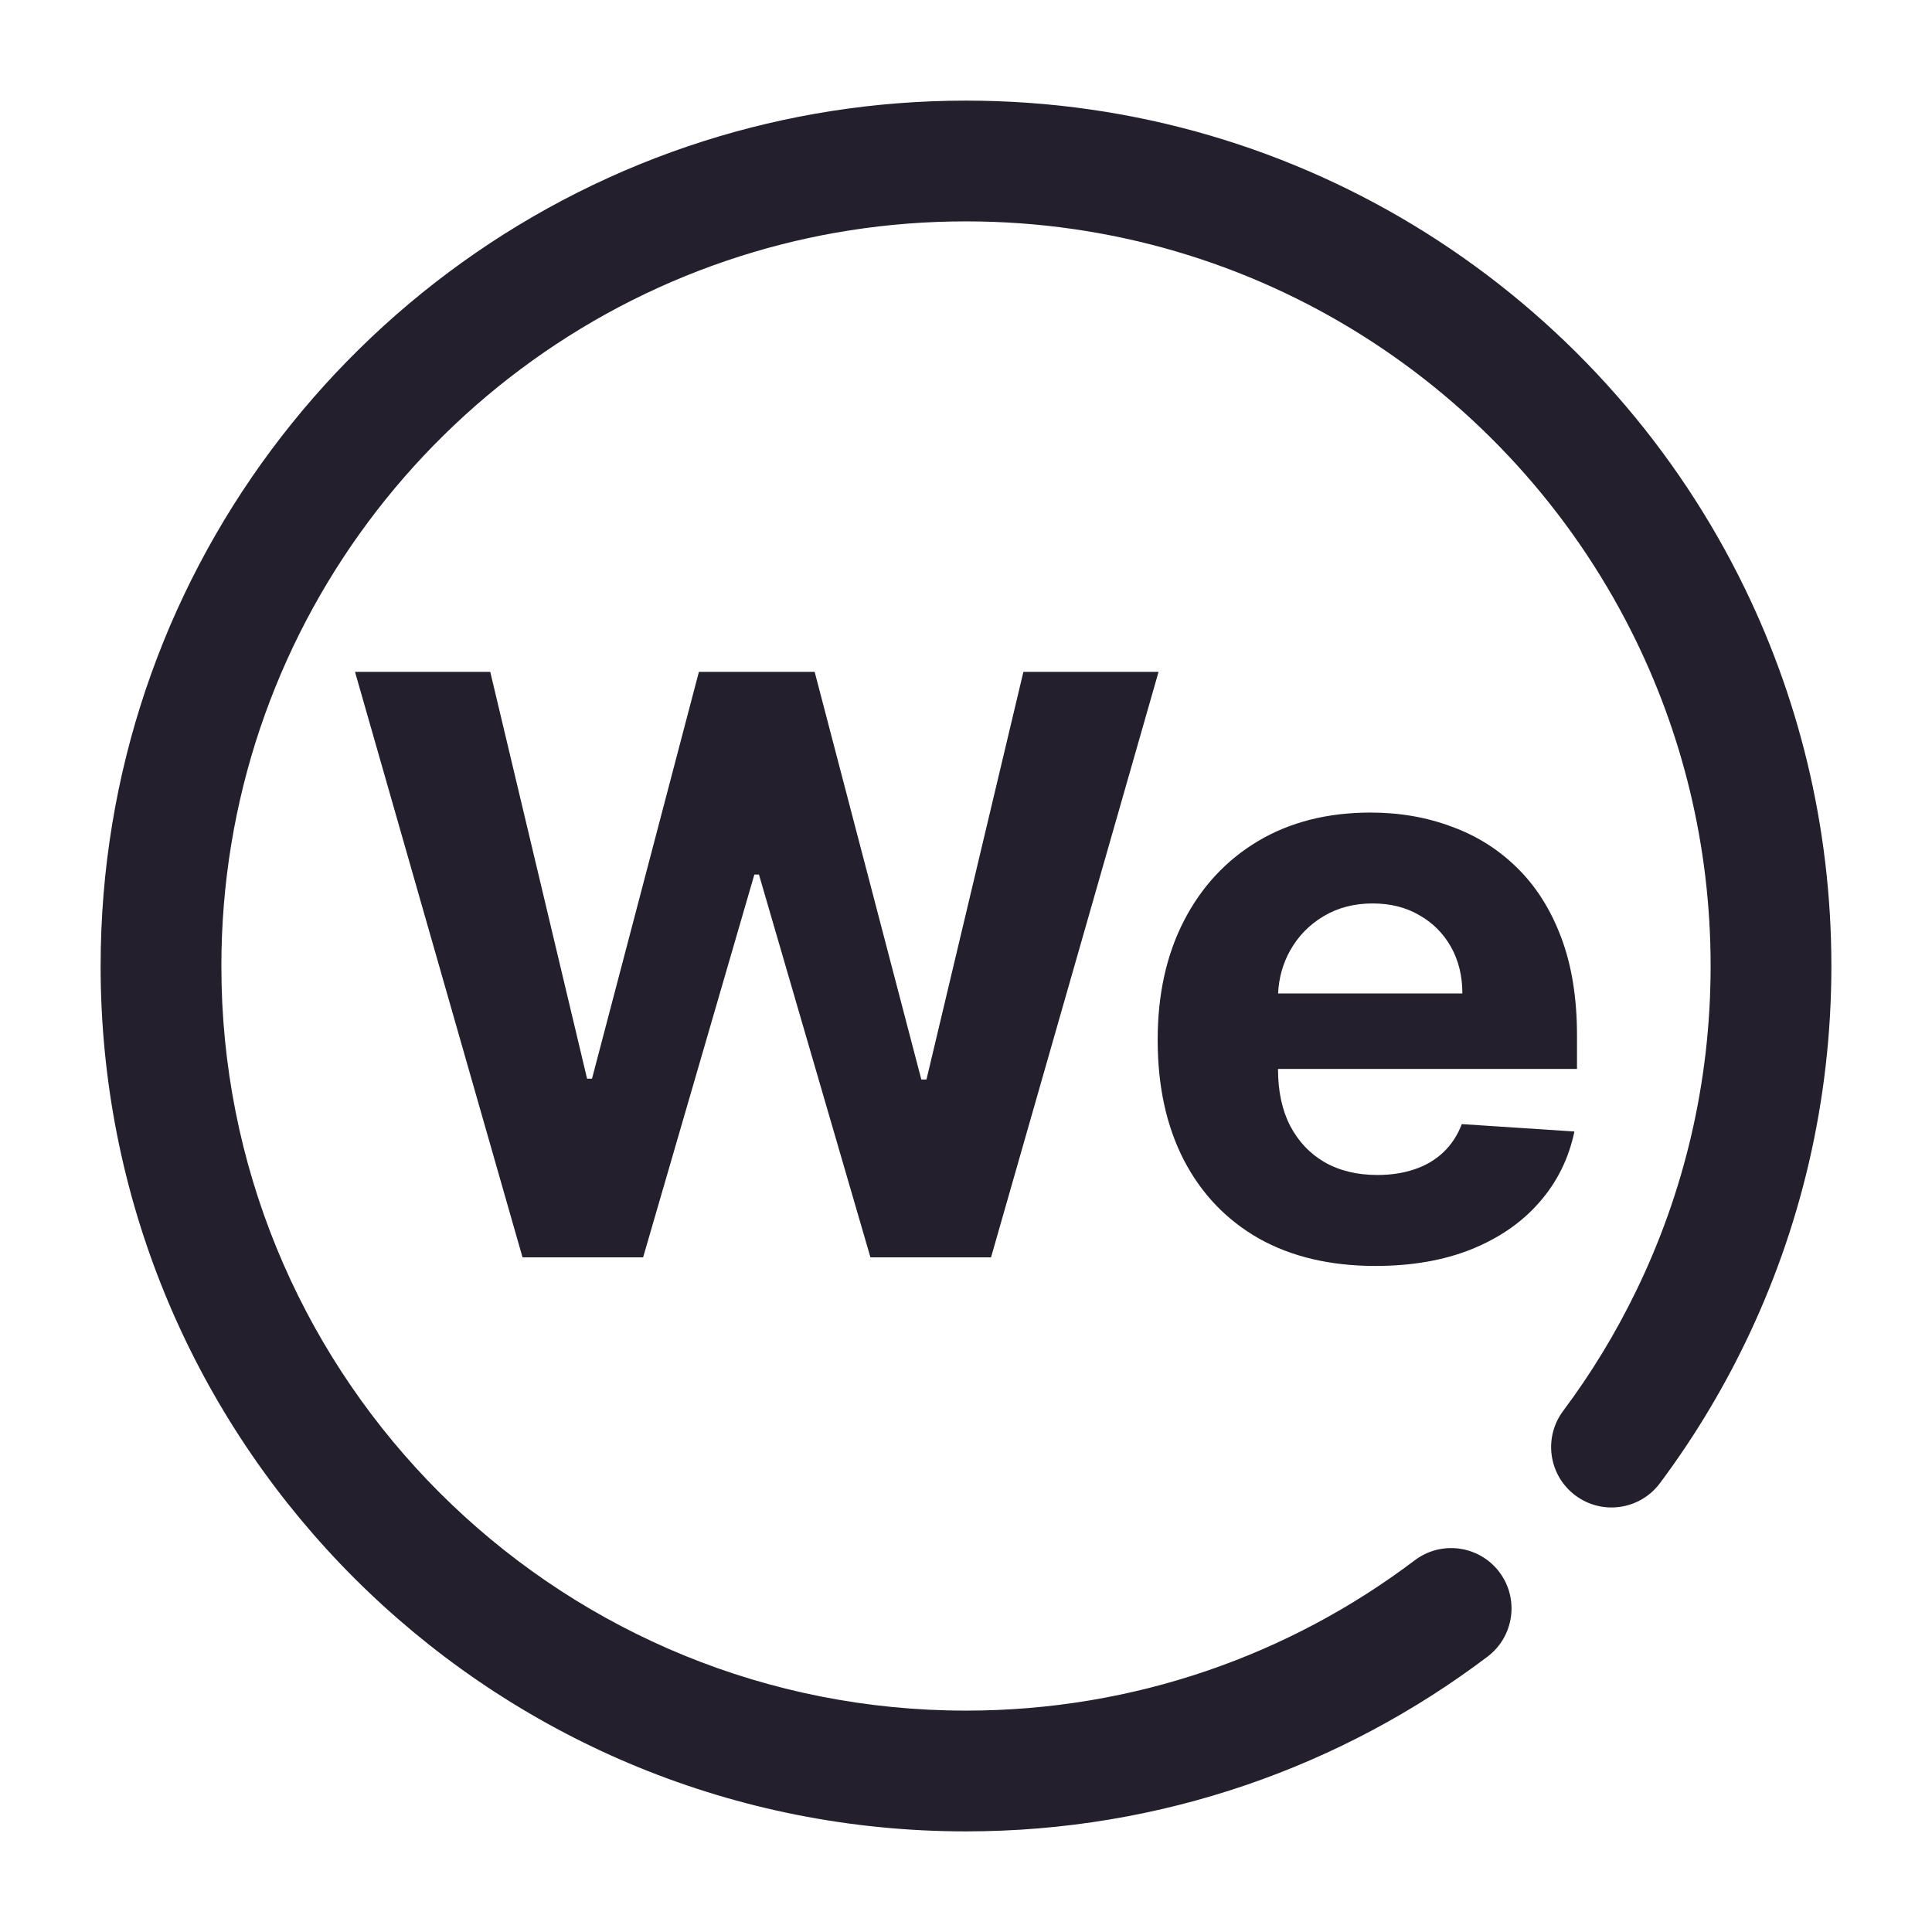 <svg width="24" height="24" viewBox="0 0 24 24" fill="none" xmlns="http://www.w3.org/2000/svg">
<path d="M9.198 3.182C10.081 2.901 11.022 2.75 12 2.75C15.614 2.75 18.746 4.823 20.268 7.848C20.896 9.096 21.25 10.506 21.25 12C21.25 13.45 20.917 14.819 20.324 16.038C20.069 16.564 19.765 17.063 19.418 17.527C19.17 17.859 19.238 18.329 19.57 18.577C19.902 18.825 20.372 18.757 20.62 18.425C21.023 17.885 21.376 17.306 21.673 16.694C22.363 15.275 22.75 13.682 22.75 12C22.75 10.266 22.339 8.626 21.608 7.174C19.841 3.662 16.203 1.25 12 1.25C10.866 1.25 9.772 1.426 8.745 1.752C4.4 3.131 1.25 7.197 1.25 12C1.25 12.18 1.254 12.359 1.263 12.537C1.543 18.225 6.243 22.75 12 22.75C14.432 22.75 16.677 21.942 18.479 20.579C18.809 20.329 18.875 19.859 18.625 19.528C18.375 19.198 17.904 19.133 17.574 19.383C16.024 20.555 14.094 21.25 12 21.25C7.047 21.25 3.002 17.356 2.761 12.463C2.754 12.31 2.75 12.155 2.75 12C2.75 7.869 5.458 4.369 9.198 3.182Z" fill="#231F2C"/>
<path d="M4.41 8.346L6.491 15.619H7.989L9.371 10.864H9.428L10.813 15.619H12.311L14.392 8.346H12.713L11.509 13.41H11.445L10.12 8.346H8.682L7.354 13.4H7.293L6.09 8.346H4.41Z" fill="#231F2C"/>
<path fill-rule="evenodd" clip-rule="evenodd" d="M15.638 15.385C16.043 15.612 16.526 15.726 17.087 15.726C17.536 15.726 17.933 15.657 18.276 15.52C18.622 15.38 18.904 15.186 19.121 14.937C19.342 14.686 19.487 14.393 19.558 14.056L18.159 13.964C18.107 14.101 18.031 14.217 17.932 14.312C17.832 14.407 17.713 14.478 17.573 14.525C17.433 14.573 17.279 14.596 17.111 14.596C16.858 14.596 16.639 14.543 16.454 14.437C16.27 14.33 16.127 14.178 16.025 13.982C15.925 13.786 15.876 13.552 15.876 13.282V13.279H19.59V12.863C19.59 12.399 19.525 11.995 19.395 11.649C19.265 11.301 19.082 11.012 18.848 10.782C18.616 10.553 18.344 10.381 18.031 10.268C17.721 10.152 17.386 10.094 17.026 10.094C16.491 10.094 16.025 10.212 15.627 10.449C15.232 10.685 14.925 11.016 14.707 11.439C14.489 11.863 14.381 12.355 14.381 12.917C14.381 13.492 14.489 13.99 14.707 14.412C14.925 14.831 15.235 15.155 15.638 15.385ZM15.877 12.341C15.886 12.146 15.937 11.967 16.028 11.805C16.128 11.628 16.265 11.487 16.44 11.383C16.618 11.276 16.821 11.223 17.051 11.223C17.271 11.223 17.464 11.271 17.63 11.368C17.798 11.463 17.929 11.594 18.024 11.762C18.119 11.931 18.166 12.123 18.166 12.341H15.877Z" fill="#231F2C"/>
</svg>
